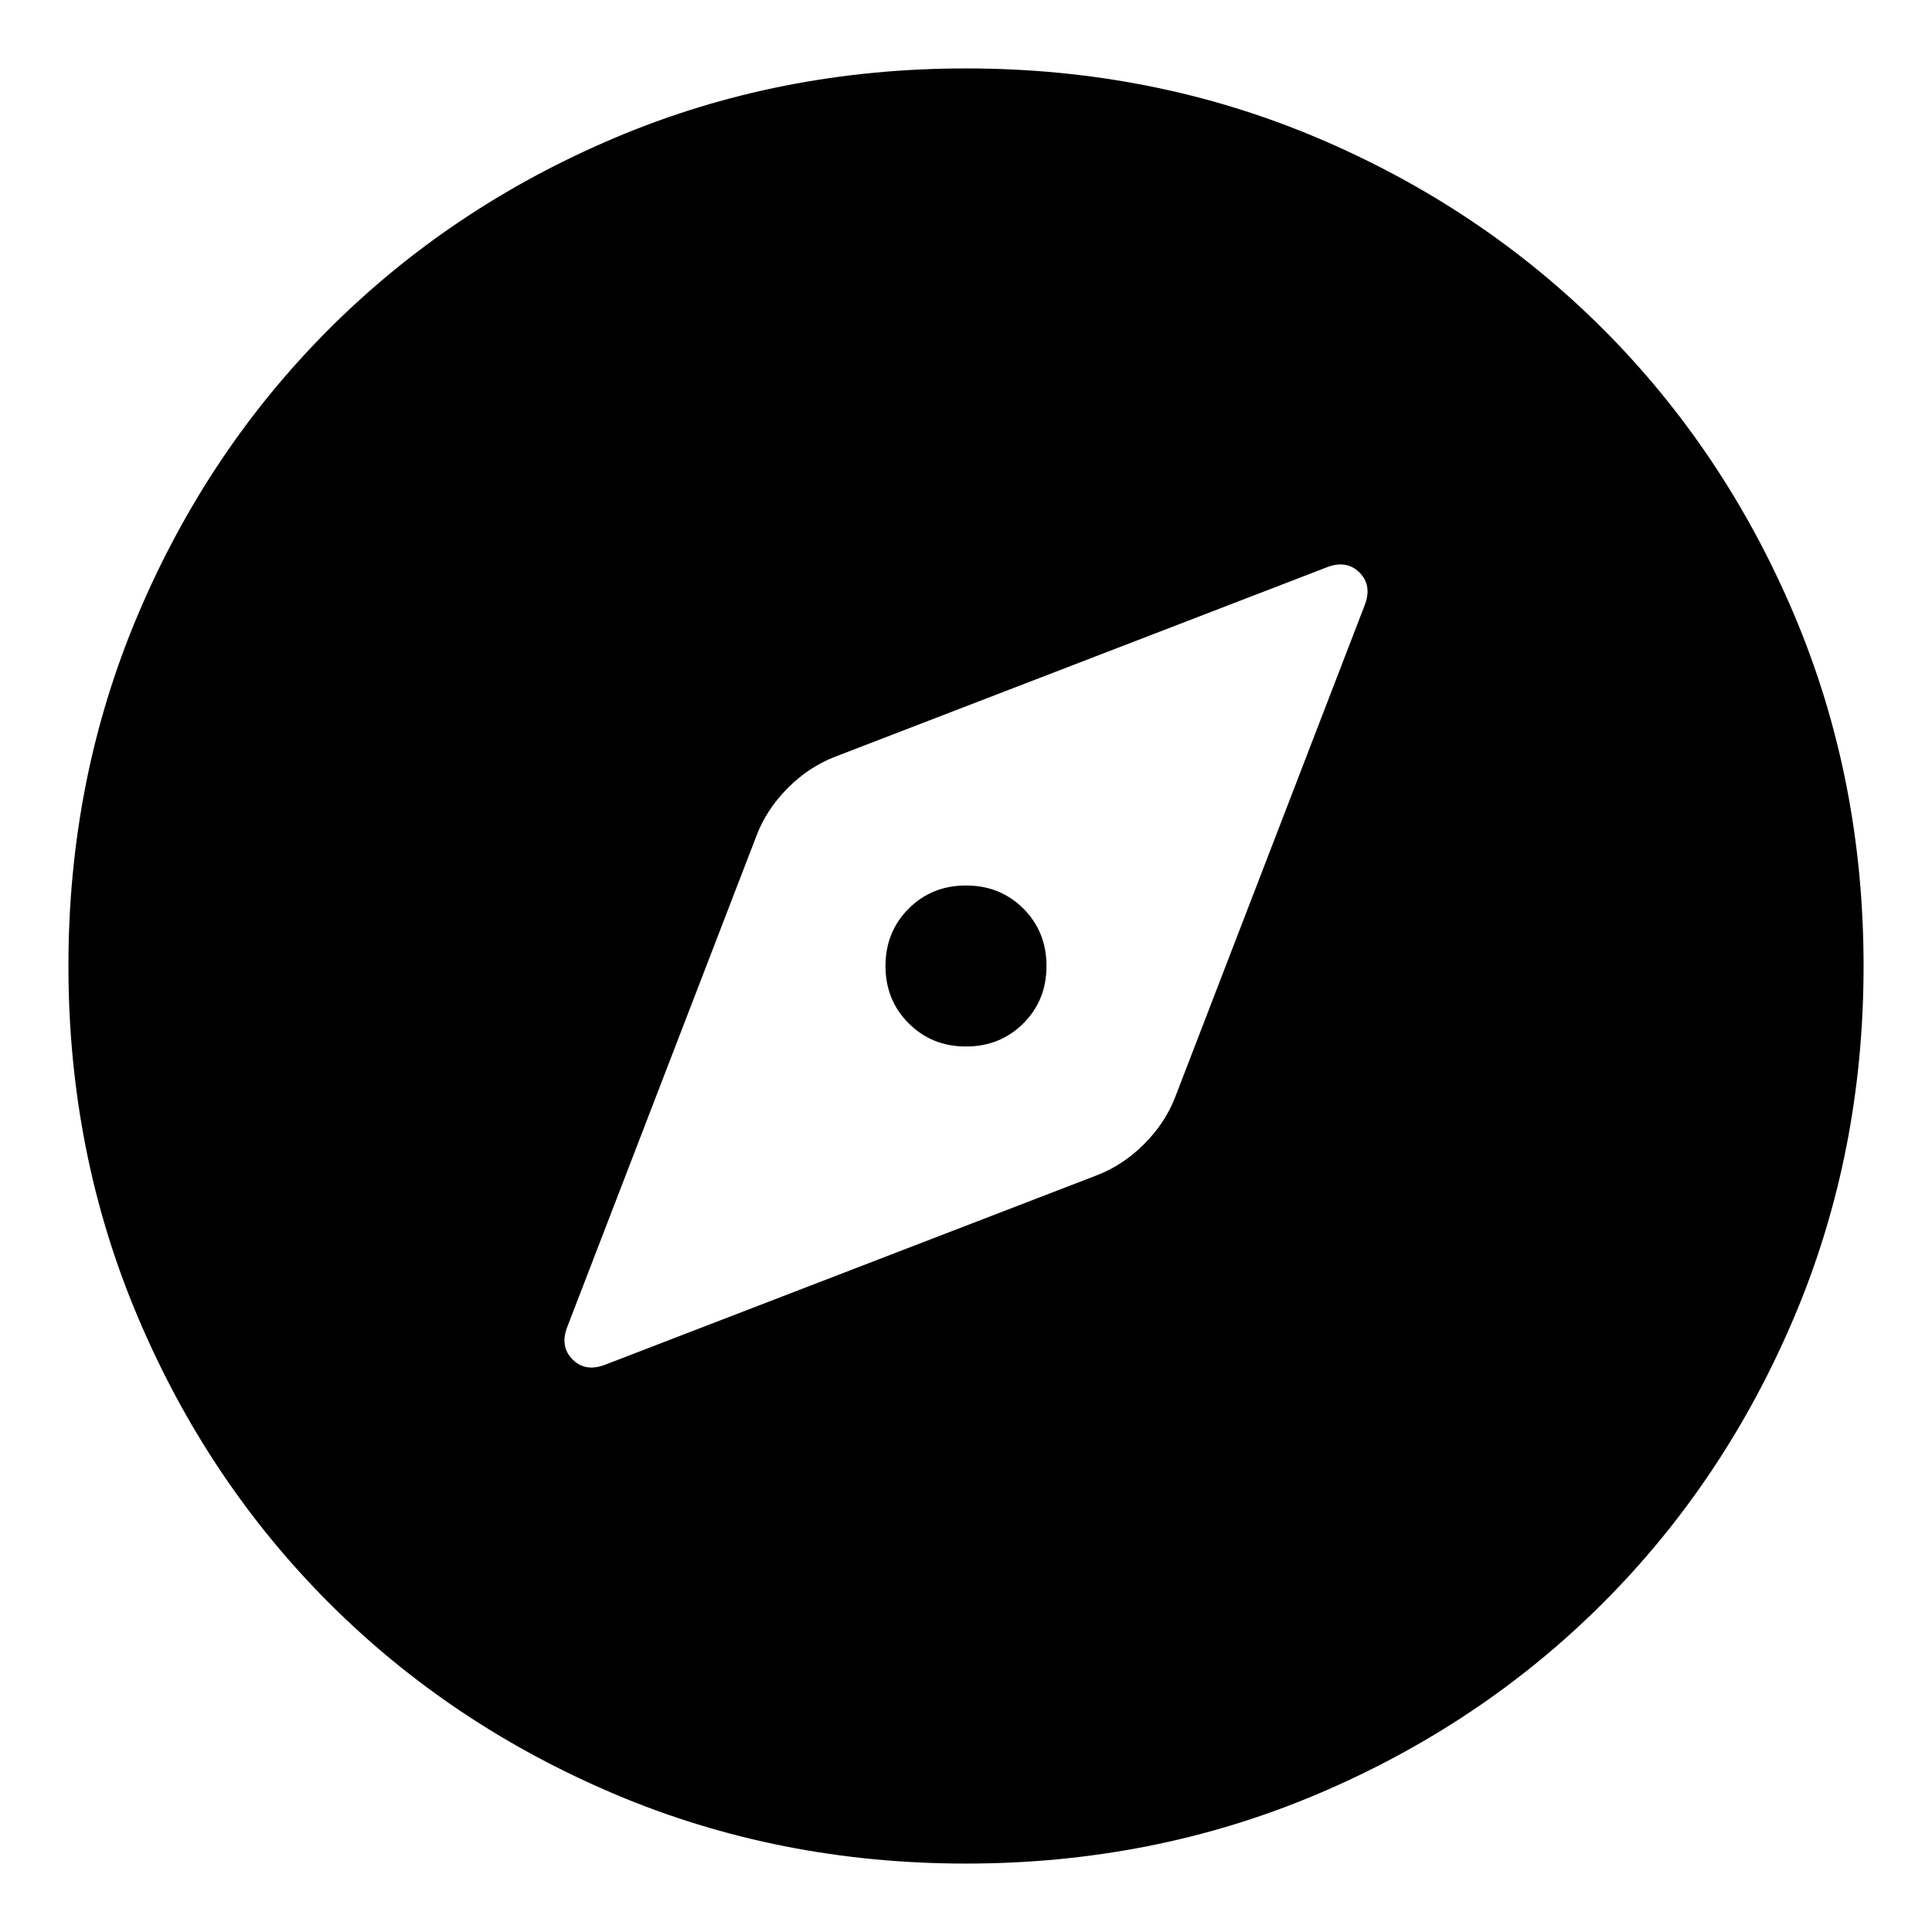 <svg xmlns="http://www.w3.org/2000/svg" height="24" width="24"><path d="m7.525 16.95 6.1-2.35q.325-.125.588-.388.262-.262.387-.587l2.35-6.1q.1-.25-.062-.413-.163-.162-.413-.062l-6.1 2.35q-.325.125-.587.387-.263.263-.388.588l-2.35 6.1q-.1.25.063.413.162.162.412.062ZM12 13q-.425 0-.712-.288Q11 12.425 11 12t.288-.713Q11.575 11 12 11t.713.287Q13 11.575 13 12t-.287.712Q12.425 13 12 13Zm0 10.15q-2.325 0-4.362-.862-2.038-.863-3.55-2.375-1.513-1.513-2.375-3.551Q.85 14.325.85 12t.863-4.363q.862-2.037 2.375-3.55Q5.6 2.575 7.638 1.712 9.675.85 12 .85t4.363.862q2.037.863 3.55 2.375 1.512 1.513 2.375 3.55.862 2.038.862 4.363 0 2.325-.862 4.362-.863 2.038-2.375 3.551-1.513 1.512-3.55 2.375-2.038.862-4.363.862Z"/></svg>